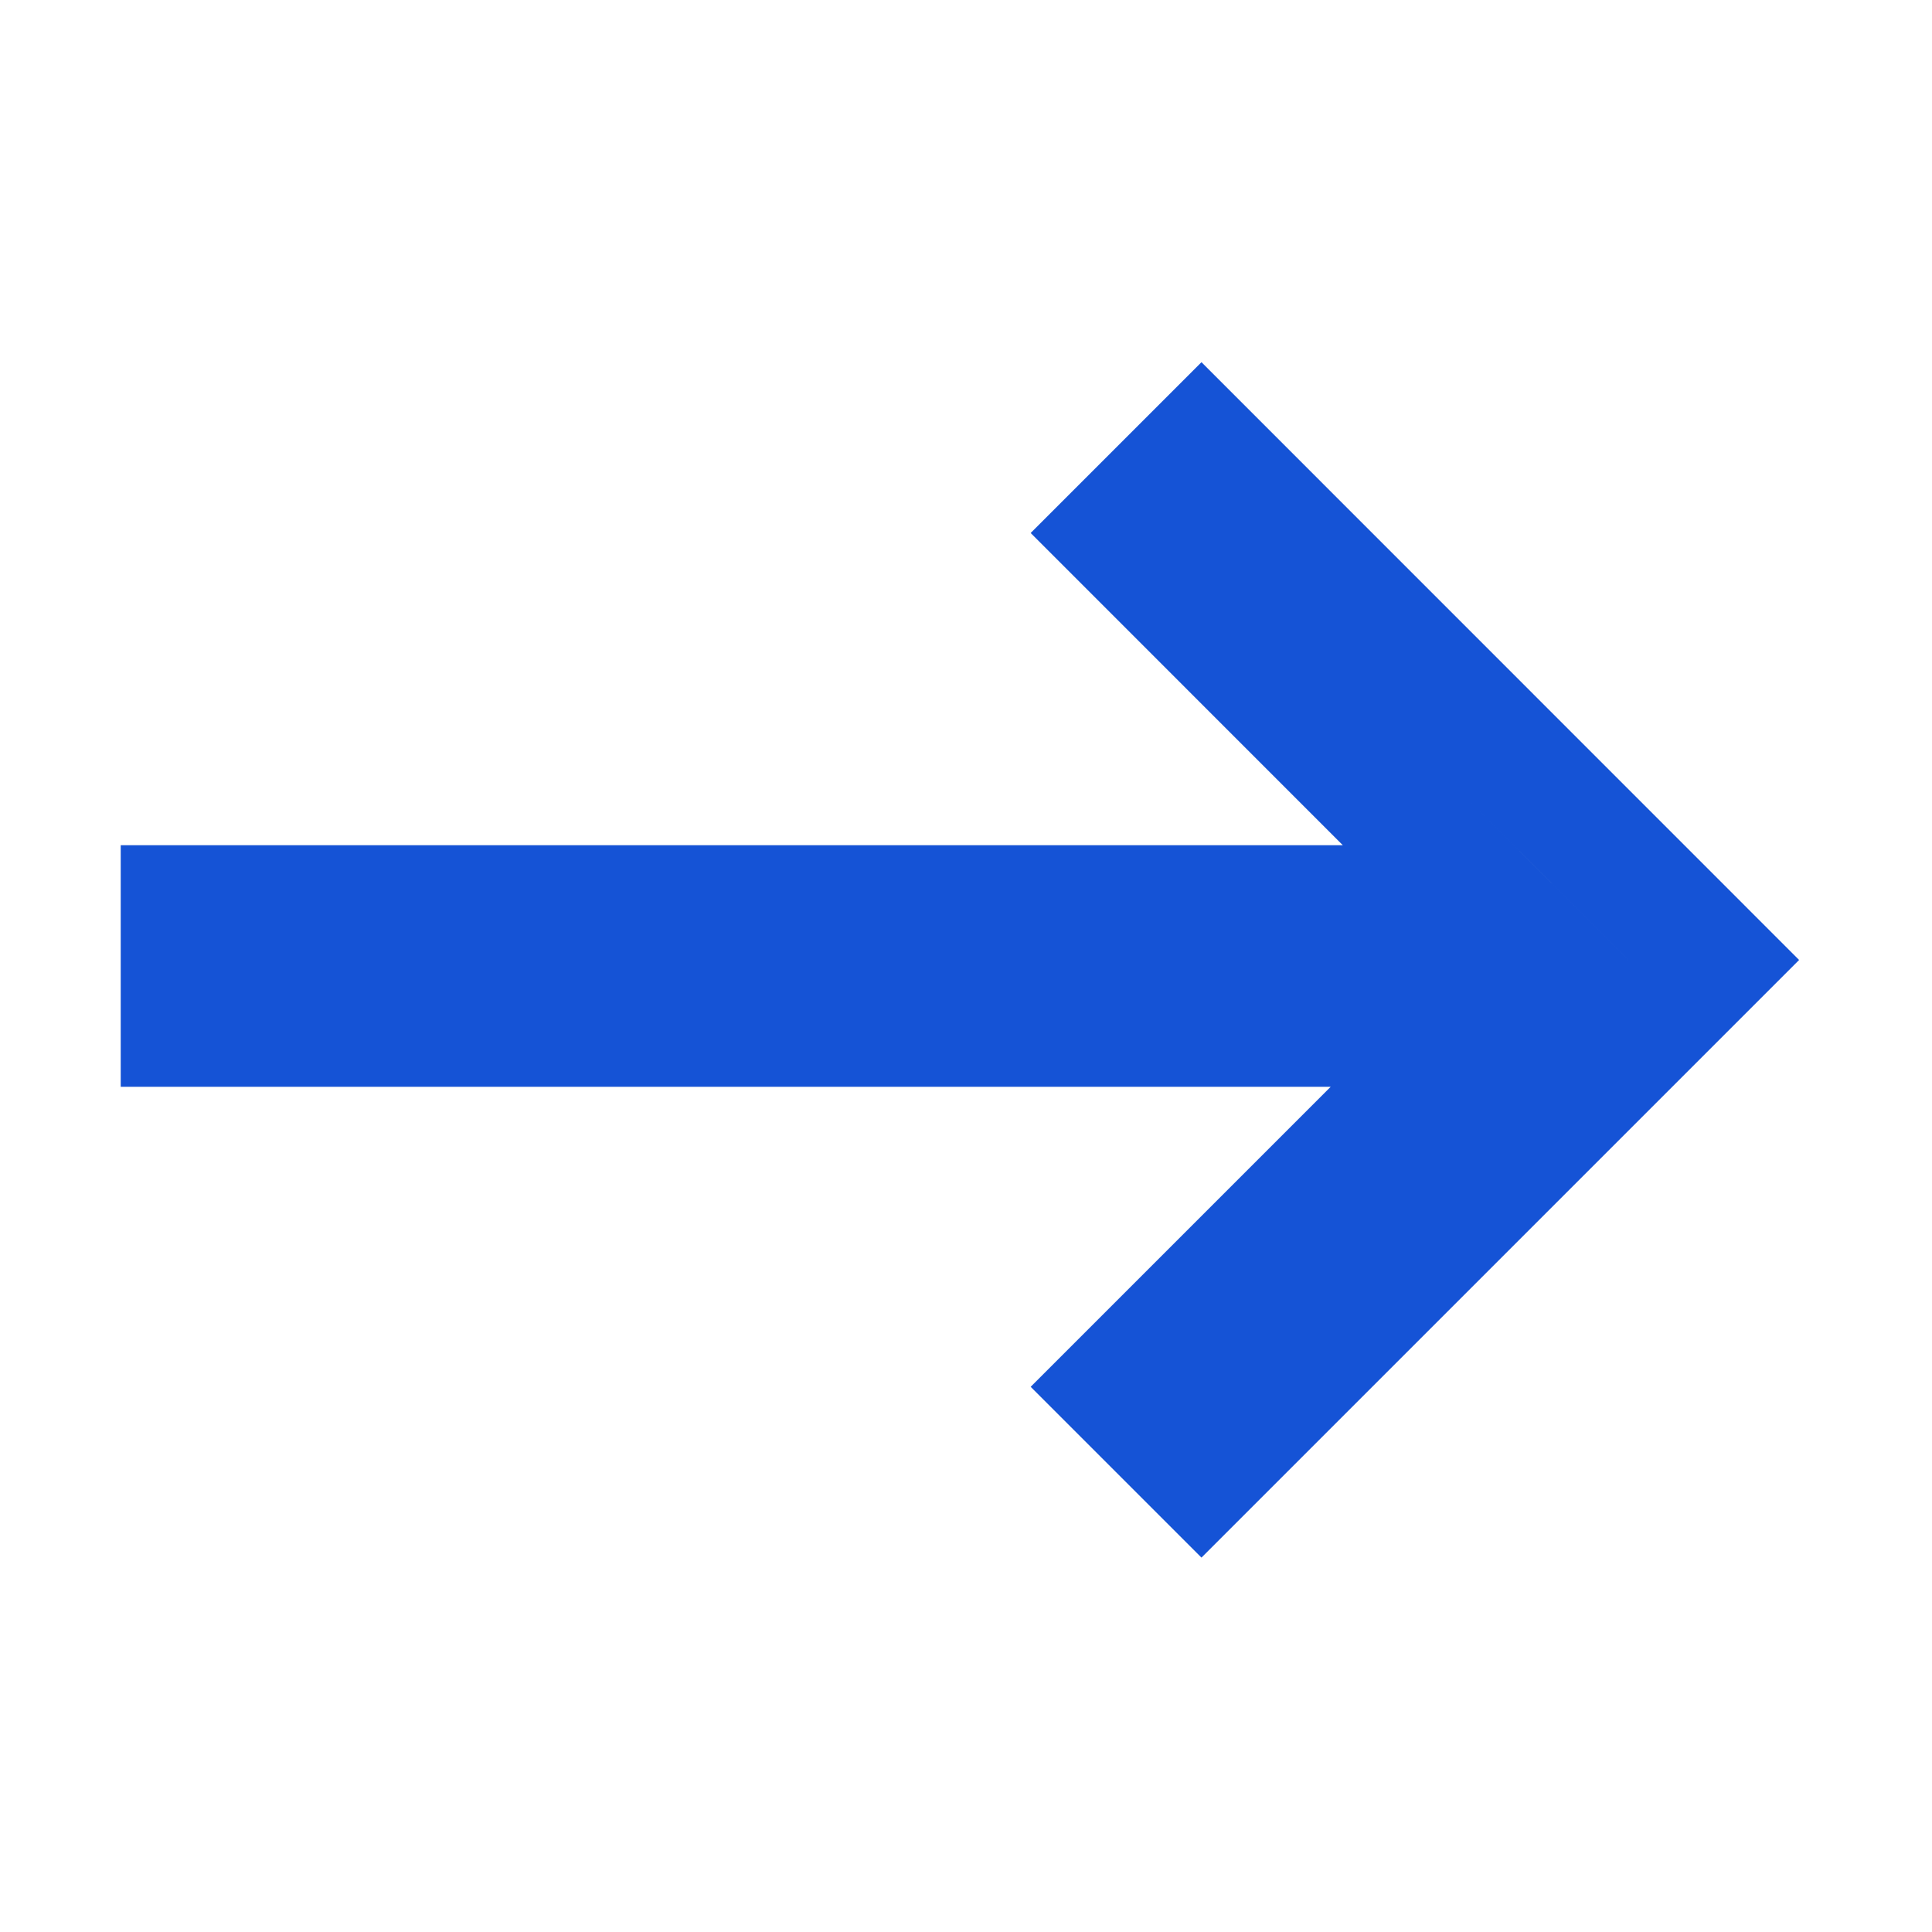 <?xml version="1.0" encoding="UTF-8"?>
<svg width="16px" height="16px" viewBox="0 0 16 16" version="1.1" xmlns="http://www.w3.org/2000/svg" xmlns:xlink="http://www.w3.org/1999/xlink">
    <!-- Generator: Sketch 48.1 (47250) - http://www.bohemiancoding.com/sketch -->
    <title>Artboard Copy 9</title>
    <desc>Created with Sketch.</desc>
    <defs>
        <path d="M11.021,9 L1,9 L1,7 L11.121,7 L8.536,4.414 L9.95,3 L14.899,7.95 L13.485,9.364 L9.95,12.899 L8.536,11.485 L11.021,9 Z" id="path-1"></path>
    </defs>
    <g id="Wednesday" stroke="none" stroke-width="1" fill="none" fill-rule="evenodd">
        <g id="Artboard-Copy-9">
            <g id="Combined-Shape">
                <use fill="#D8D8D8" fill-rule="evenodd" xlink:href="#path-1"></use>
                <path stroke="#1553D6" stroke-width="1" d="M9.243,11.485 L9.95,12.192 L14.192,7.95 L9.95,3.707 L9.243,4.414 L12.328,7.5 L1.5,7.5 L1.5,8.5 L12.228,8.5 L9.243,11.485 Z"></path>
            </g>
        </g>
    </g>
</svg>